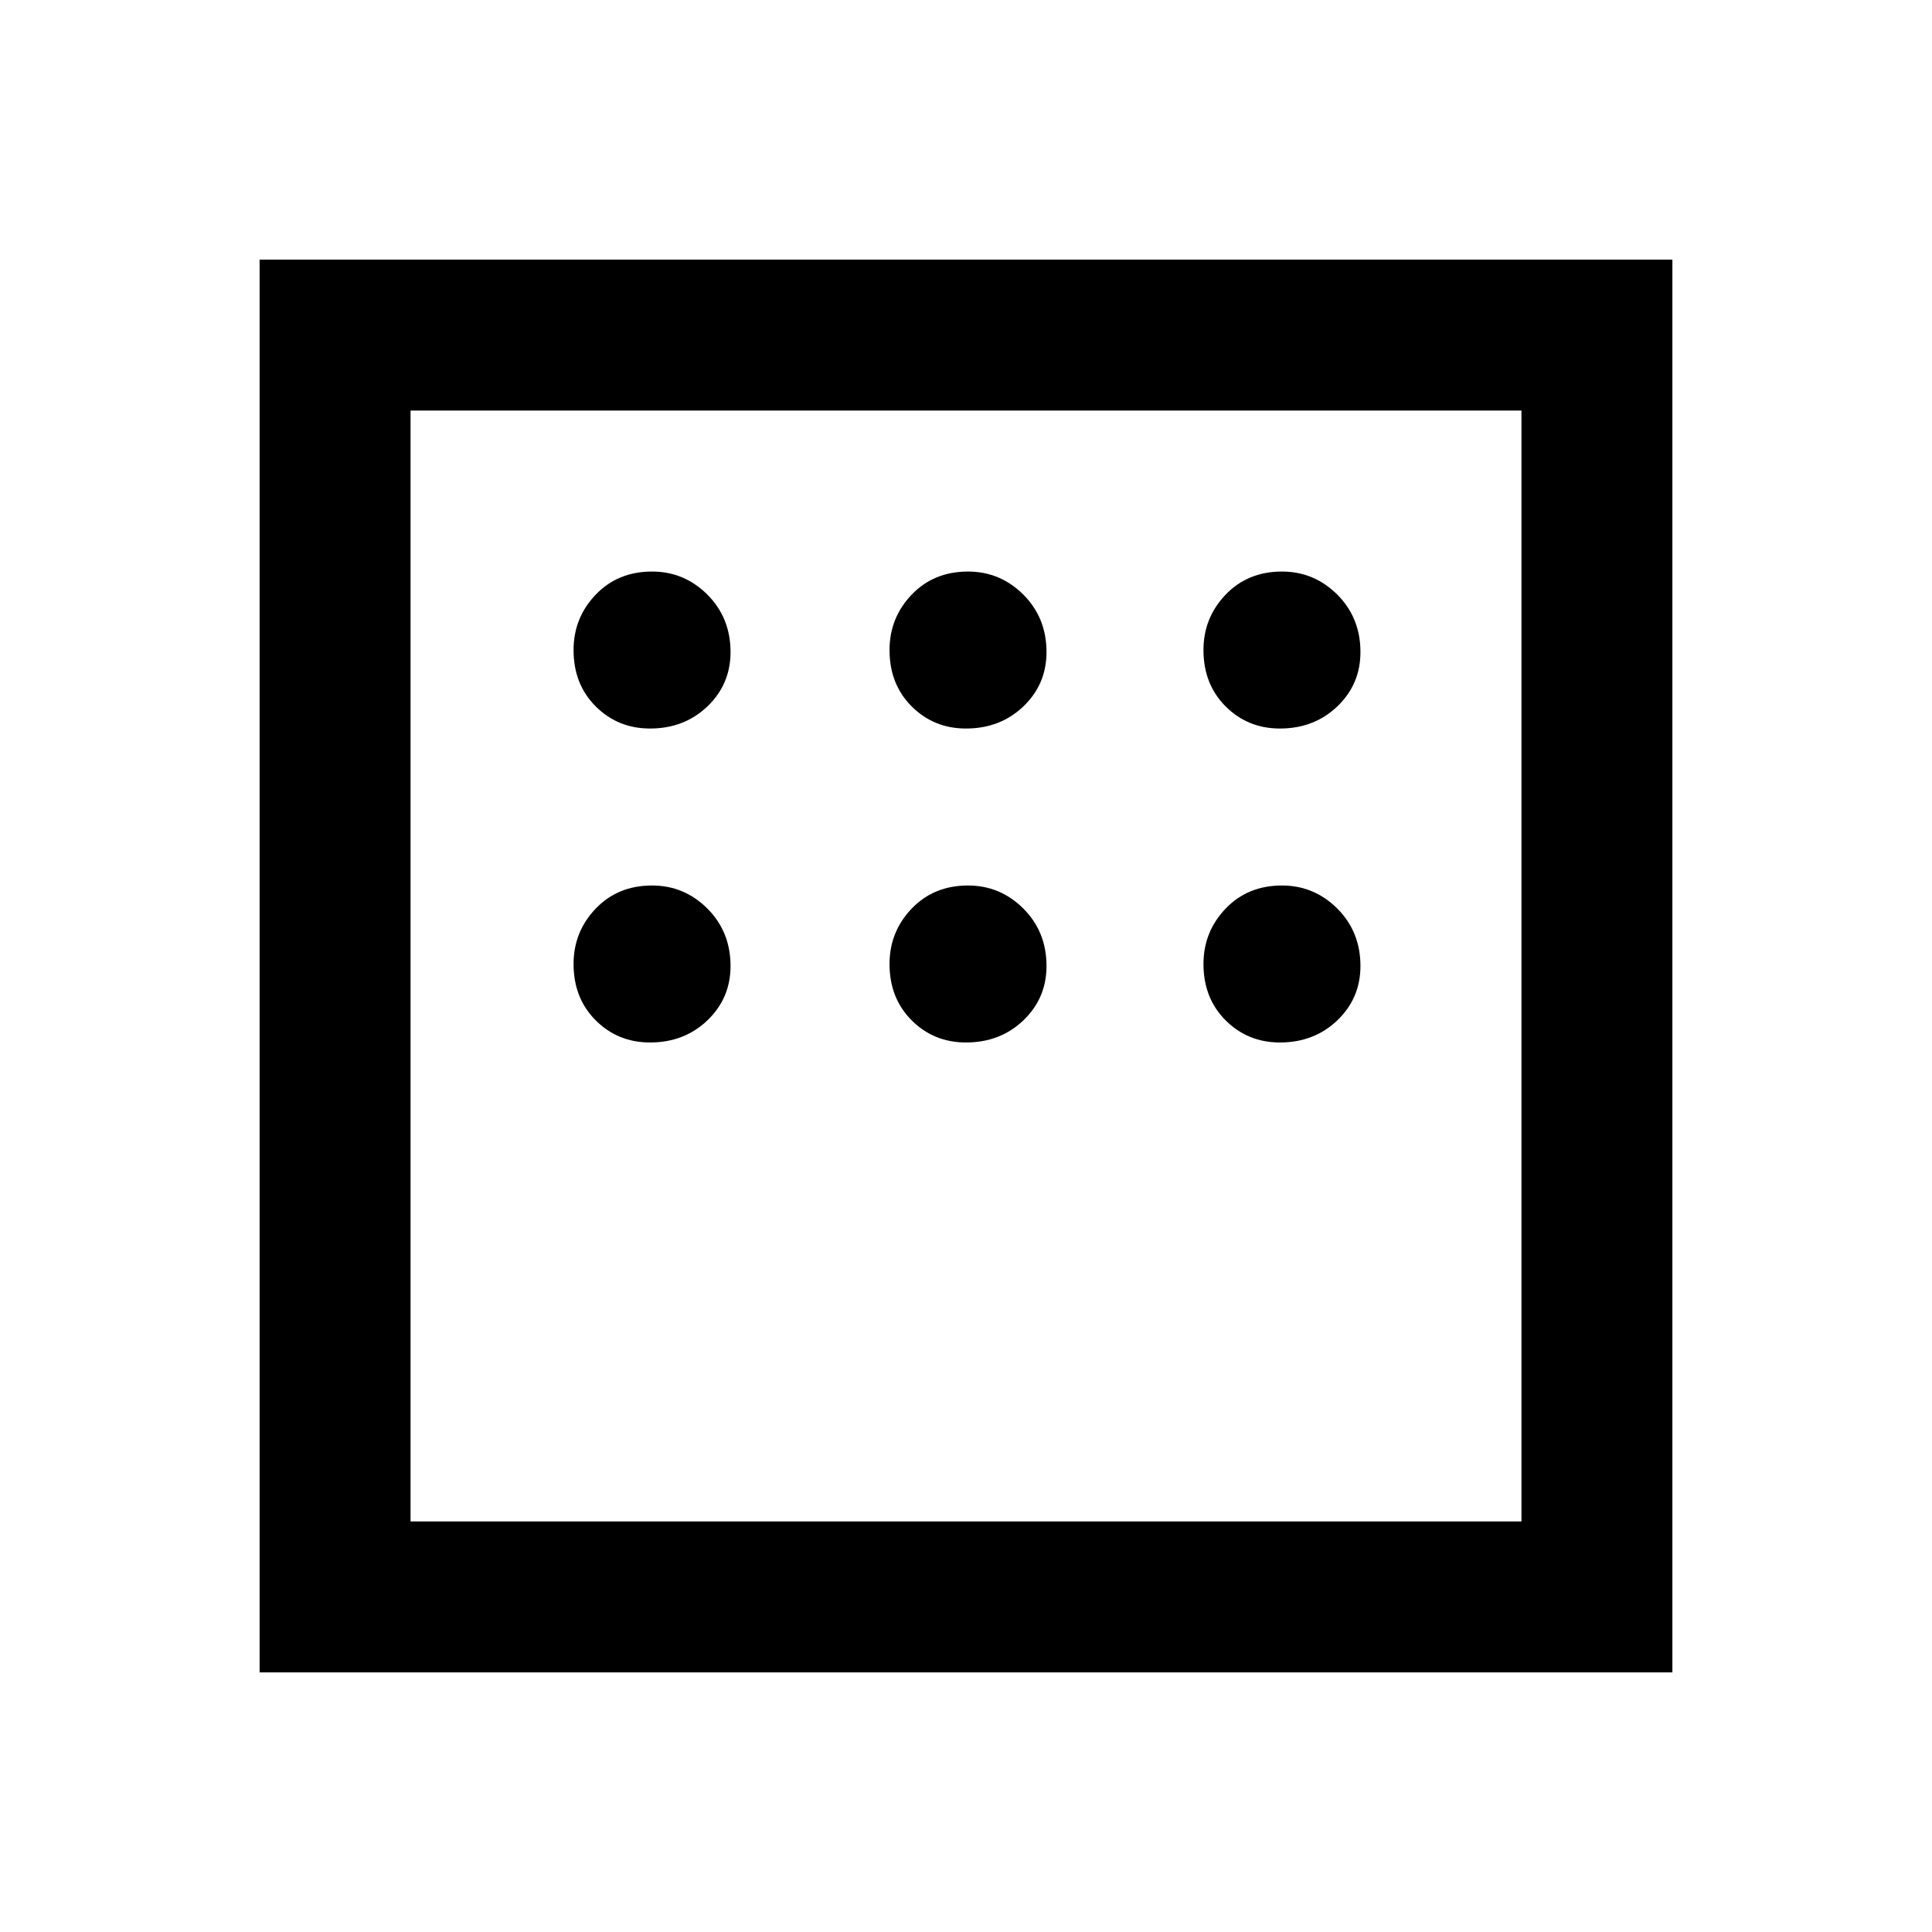 <svg xmlns="http://www.w3.org/2000/svg" height="24" width="24"><path d="M3.225 20.775V3.225h17.55v17.55ZM8.075 9.05q.425 0 .713-.275.287-.275.287-.675 0-.425-.287-.713Q8.5 7.1 8.1 7.1q-.425 0-.7.287-.275.288-.275.688 0 .425.275.7.275.275.675.275Zm3.925 0q.425 0 .713-.275Q13 8.5 13 8.1q0-.425-.287-.713-.288-.287-.688-.287-.425 0-.7.287-.275.288-.275.688 0 .425.275.7.275.275.675.275Zm3.9 0q.425 0 .713-.275.287-.275.287-.675 0-.425-.287-.713-.288-.287-.688-.287-.425 0-.7.287-.275.288-.275.688 0 .425.275.7.275.275.675.275Zm0 3.9q.425 0 .713-.275.287-.275.287-.675 0-.425-.287-.713-.288-.287-.688-.287-.425 0-.7.287-.275.288-.275.688 0 .425.275.7.275.275.675.275Zm-3.9 0q.425 0 .713-.275Q13 12.4 13 12q0-.425-.287-.713-.288-.287-.688-.287-.425 0-.7.287-.275.288-.275.688 0 .425.275.7.275.275.675.275Zm-3.925 0q.425 0 .713-.275.287-.275.287-.675 0-.425-.287-.713Q8.5 11 8.1 11q-.425 0-.7.287-.275.288-.275.688 0 .425.275.7.275.275.675.275ZM5.1 18.9h13.8V5.1H5.1Zm0-13.8v13.8Z"/></svg>